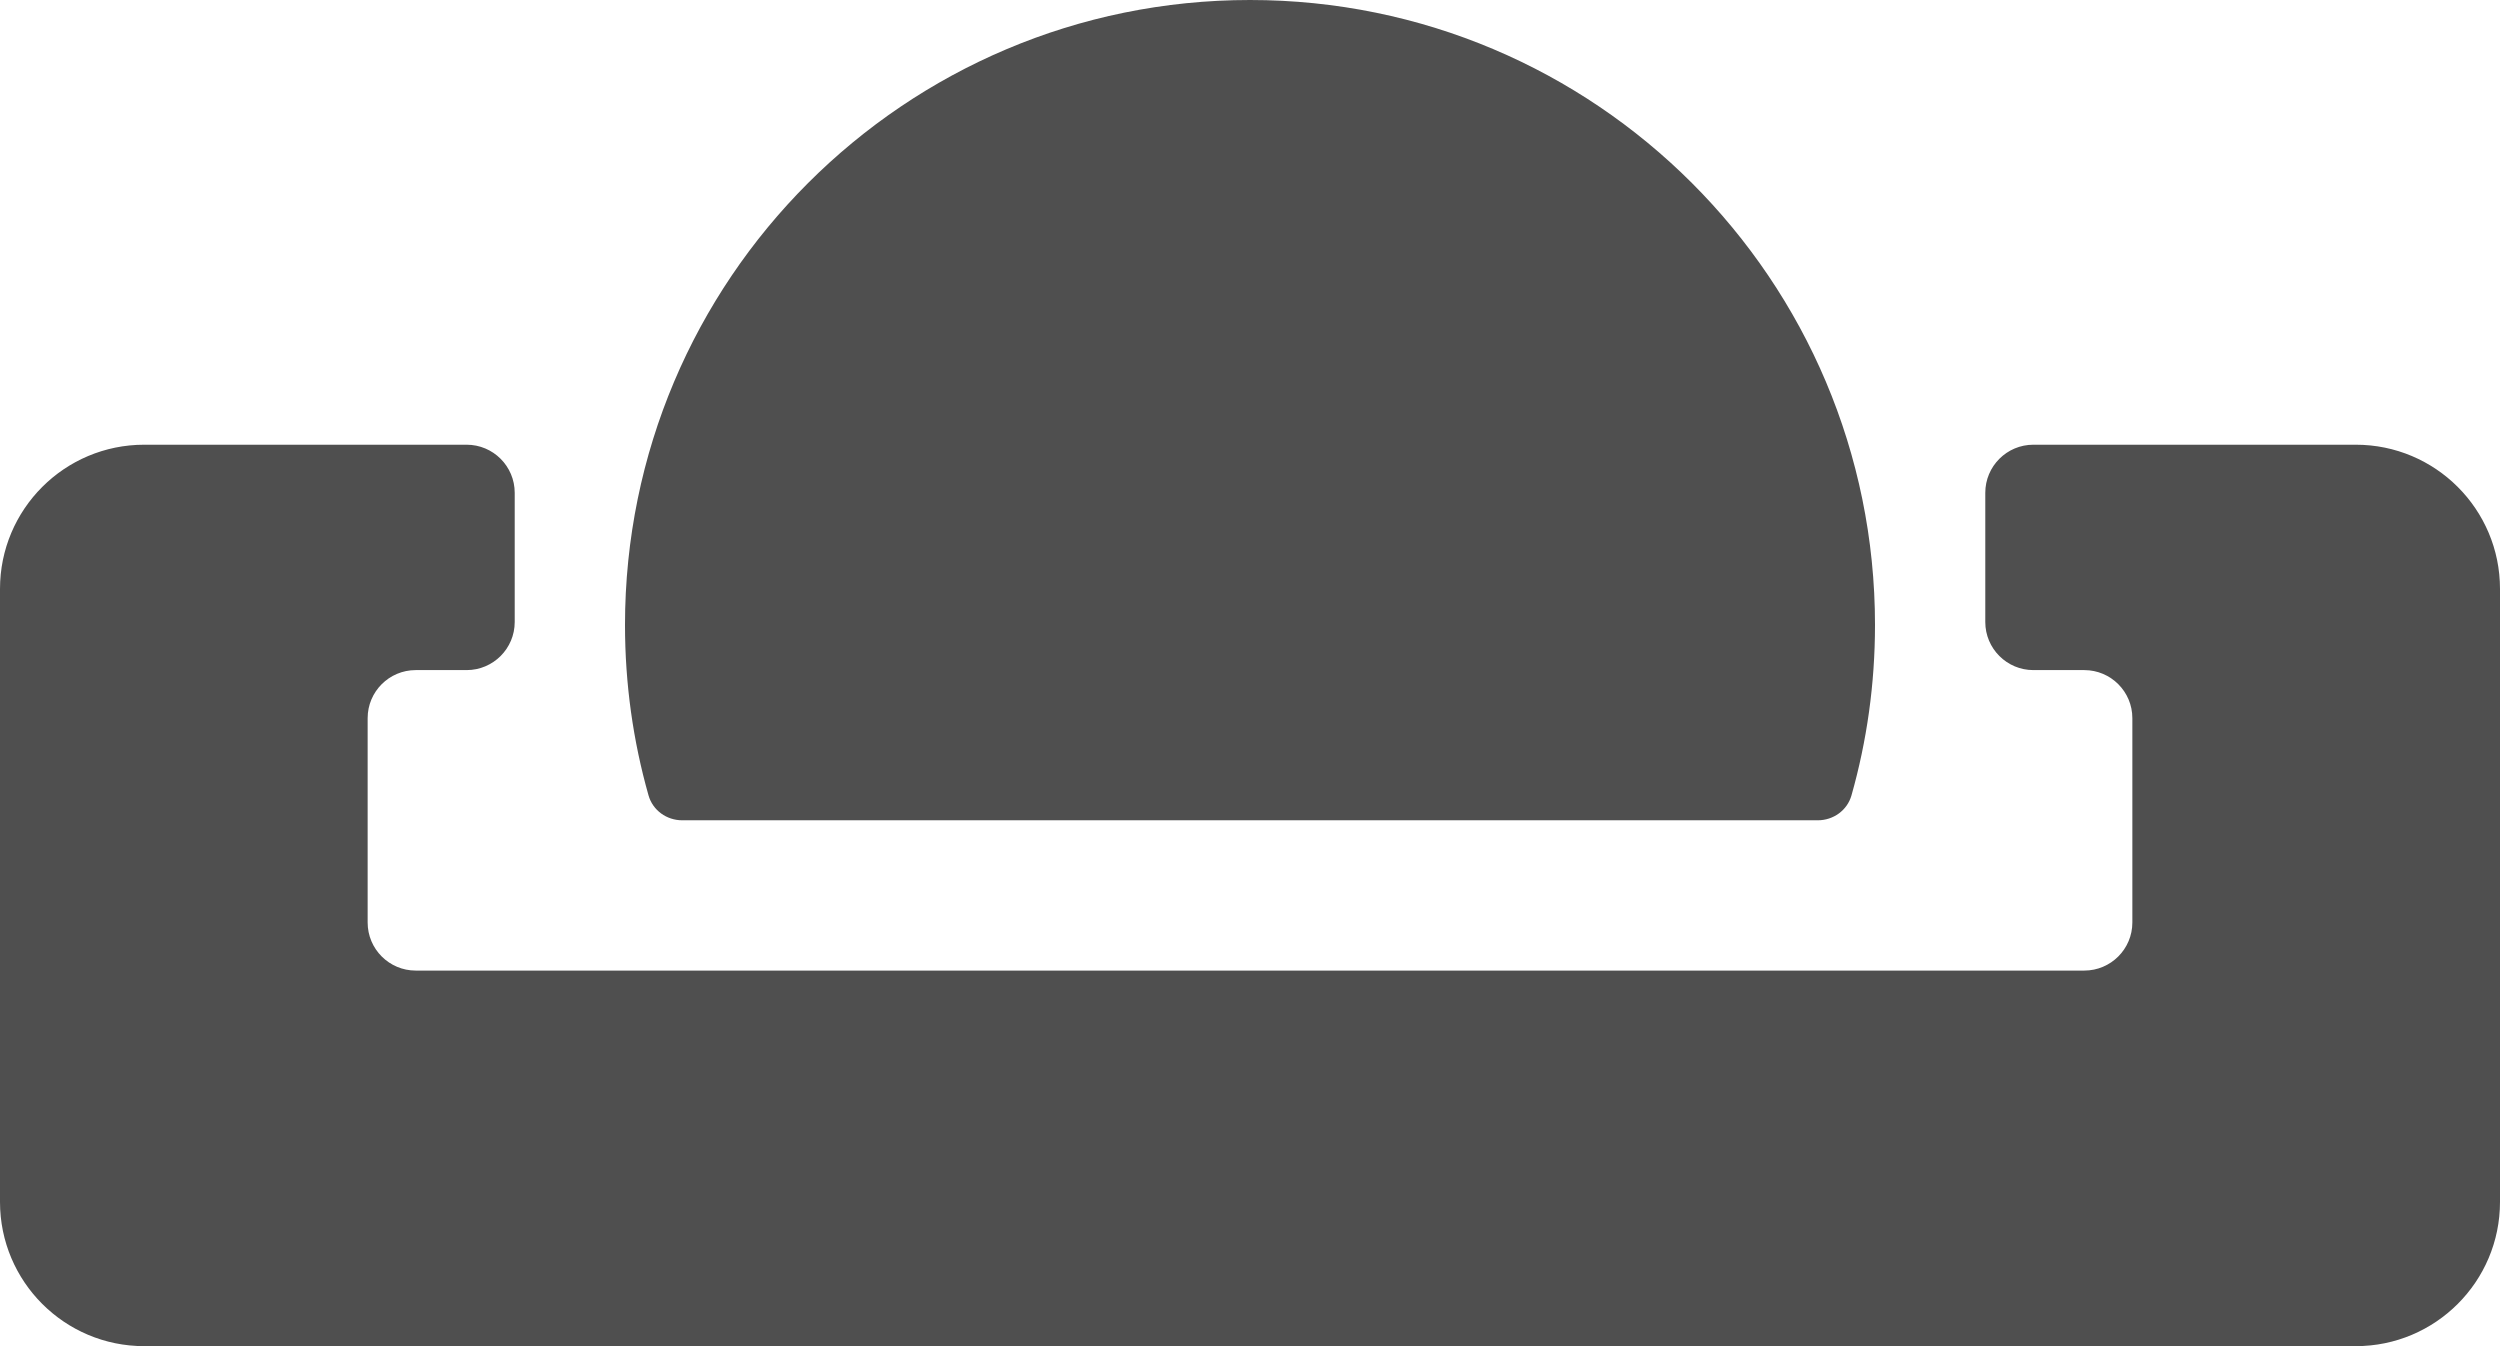 <svg width="52" height="28" viewBox="0 0 52 28" fill="none" xmlns="http://www.w3.org/2000/svg">
<path d="M26 0C33.18 0 39 5.82 39 13C39 14.228 38.83 15.417 38.511 16.543C38.423 16.855 38.134 17.062 37.81 17.062H14.19C13.866 17.062 13.577 16.855 13.489 16.543C13.17 15.417 13 14.228 13 13C13 5.82 18.82 0 26 0Z" fill="#4F4F4F"/>
<path d="M8.647 20.188C8.095 20.188 7.647 19.74 7.647 19.188V14.938C7.647 14.385 8.095 13.938 8.647 13.938H9.706C10.258 13.938 10.706 13.49 10.706 12.938V10.25C10.706 9.698 10.258 9.25 9.706 9.25H3C1.343 9.25 0 10.593 0 12.25V25C0 26.657 1.343 28 3 28H49C50.657 28 52 26.657 52 25V12.25C52 10.593 50.657 9.25 49 9.25H42.294C41.742 9.25 41.294 9.698 41.294 10.25V12.938C41.294 13.49 41.742 13.938 42.294 13.938H43.353C43.905 13.938 44.353 14.385 44.353 14.938V19.188C44.353 19.74 43.905 20.188 43.353 20.188H8.647Z" fill="#4F4F4F"/>
</svg>
